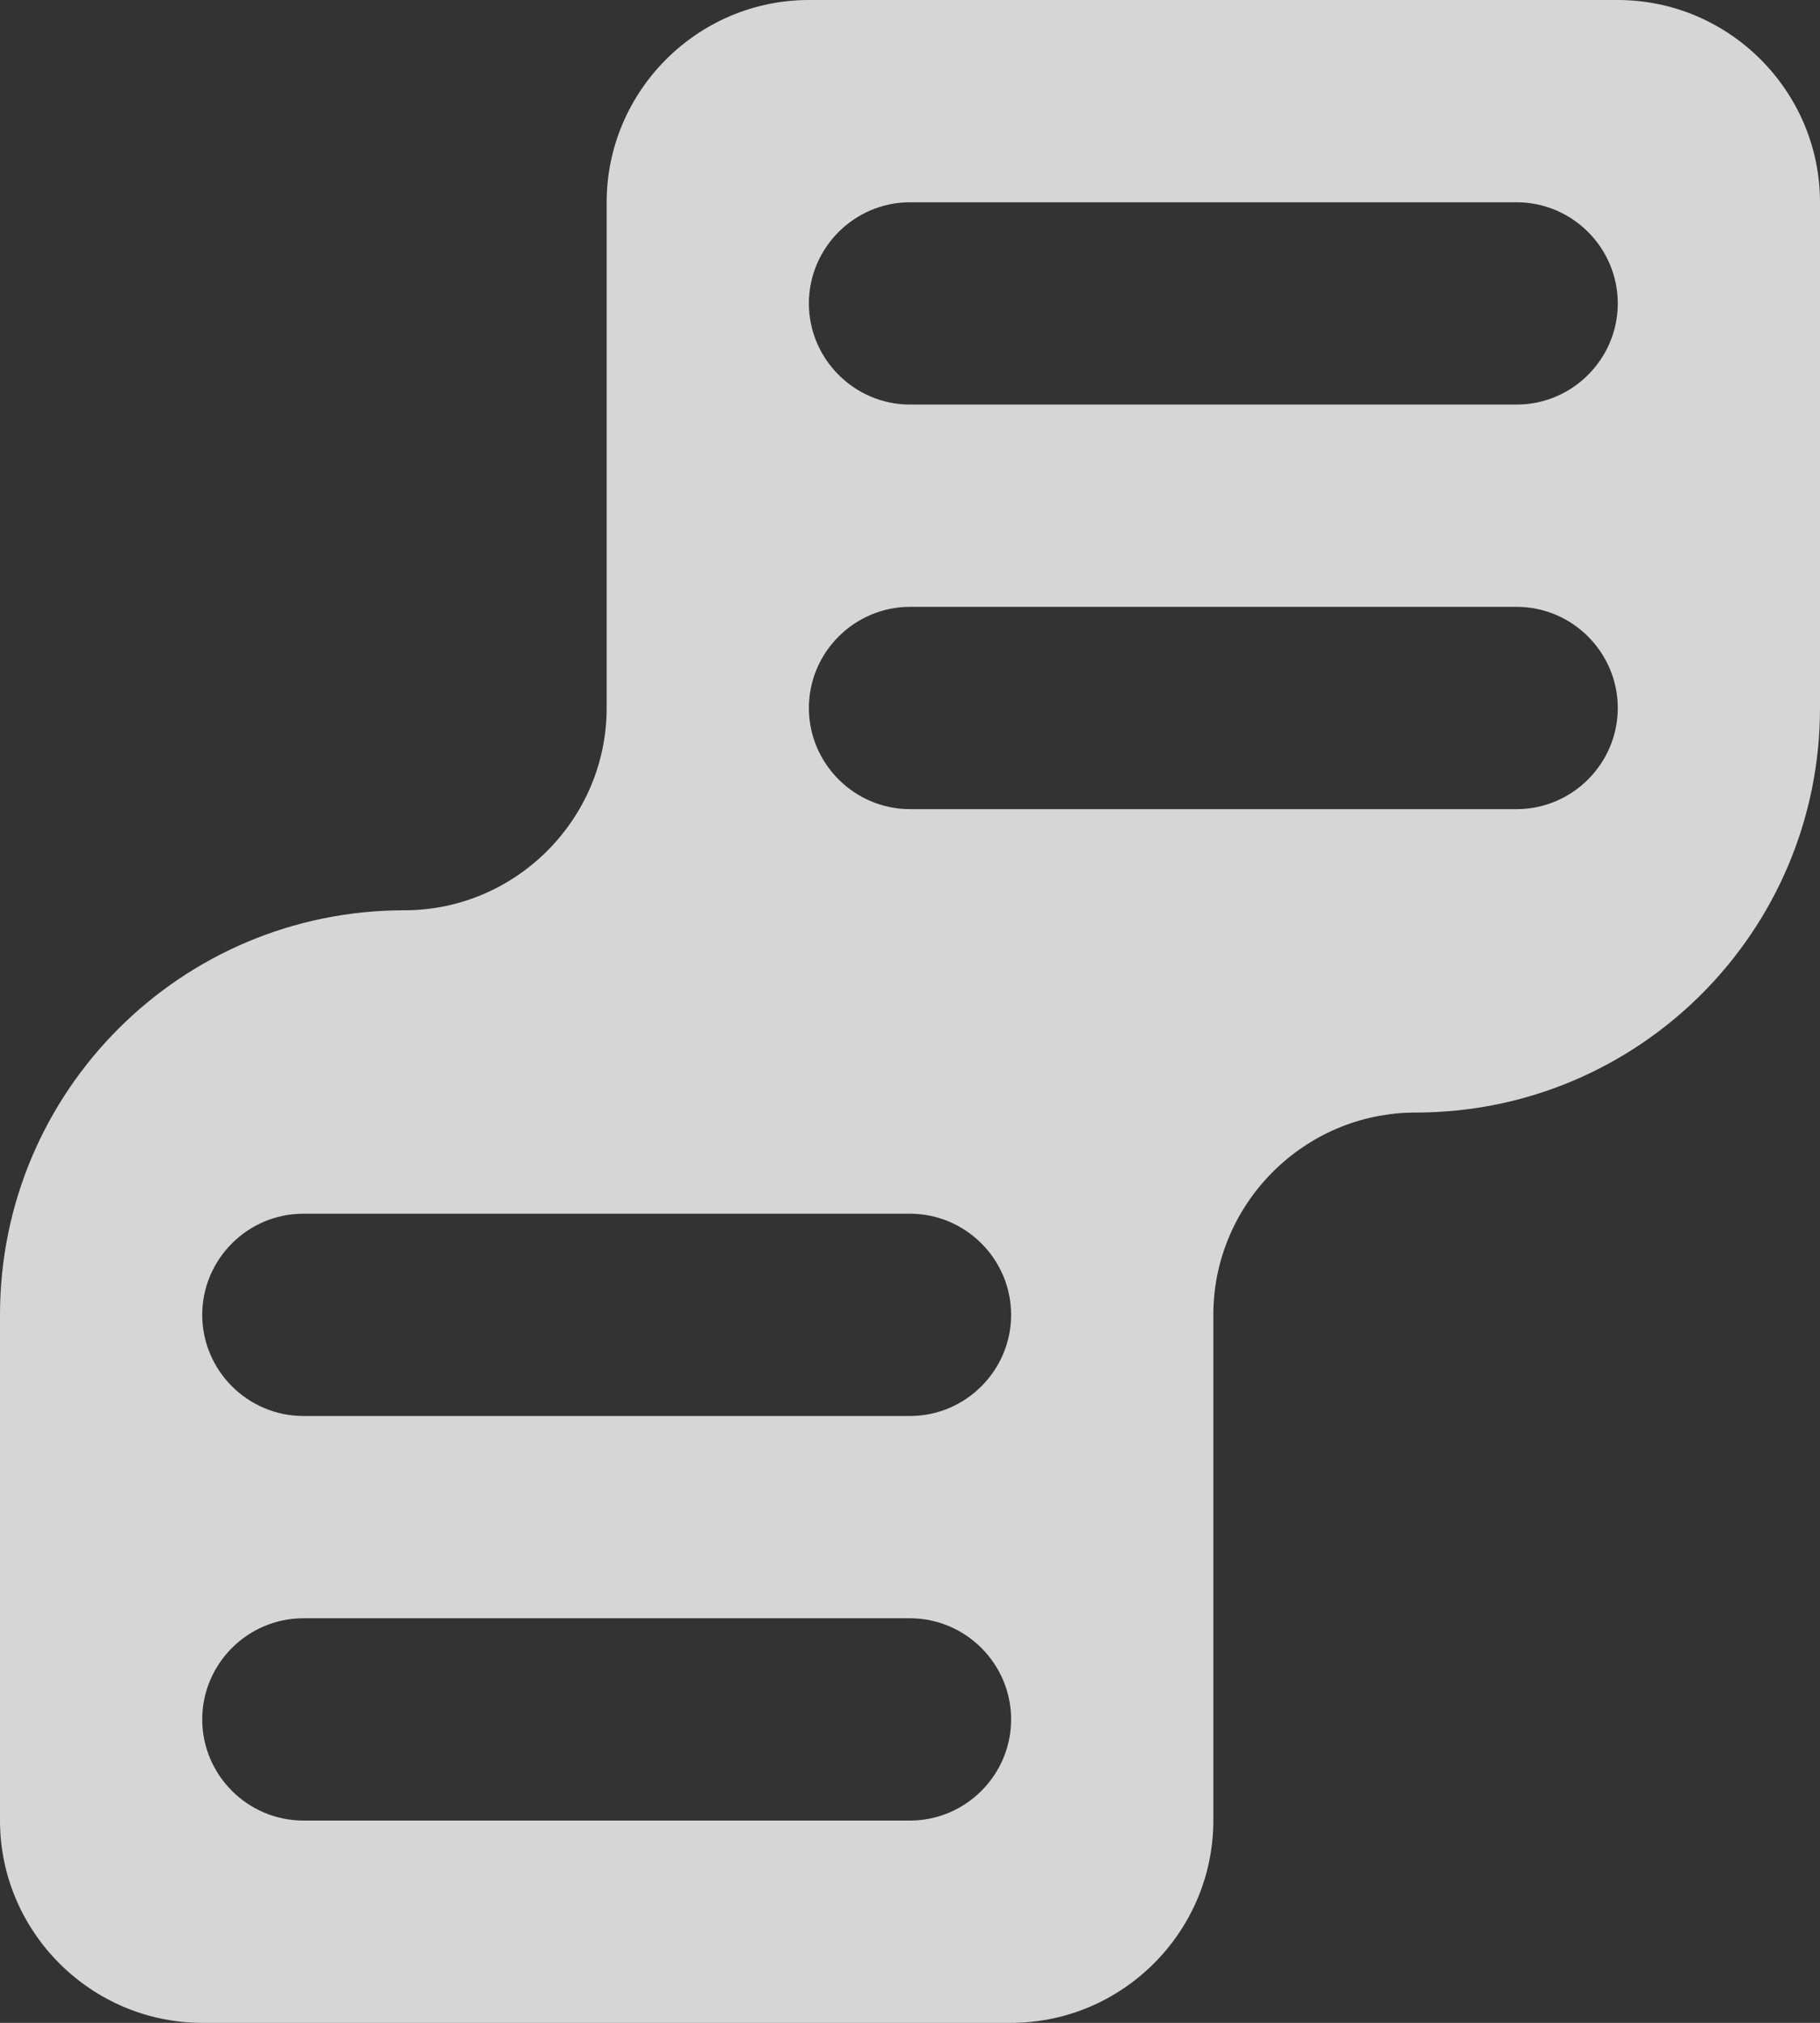 <svg xmlns="http://www.w3.org/2000/svg" width="18" height="20" viewBox="0 0 18 20" fill="none">
  <rect x="0" y="0" width="18" height="20" fill="#333333" stroke="none"/>
  <path d="M16 0H8C6.9 0 6 0.9 6 2V7C6 8.1 5.1 9 4 9C1.79 9 0 10.79 0 13V18C0 19.1 0.9 20 2 20H10C11.1 20 12 19.1 12 18V13C12 11.9 12.9 11 14 11C16.21 11 18 9.21 18 7V2C18 0.9 17.1 0 16 0ZM9 18H3C2.45 18 2 17.55 2 17C2 16.45 2.45 16 3 16H9C9.55 16 10 16.45 10 17C10 17.55 9.55 18 9 18ZM9 14H3C2.45 14 2 13.55 2 13C2 12.45 2.45 12 3 12H9C9.55 12 10 12.45 10 13C10 13.55 9.55 14 9 14ZM15 8H9C8.45 8 8 7.55 8 7C8 6.45 8.45 6 9 6H15C15.55 6 16 6.45 16 7C16 7.55 15.55 8 15 8ZM15 4H9C8.45 4 8 3.55 8 3C8 2.45 8.45 2 9 2H15C15.55 2 16 2.45 16 3C16 3.55 15.55 4 15 4Z" fill="white" fill-opacity="0.8"/>
</svg>